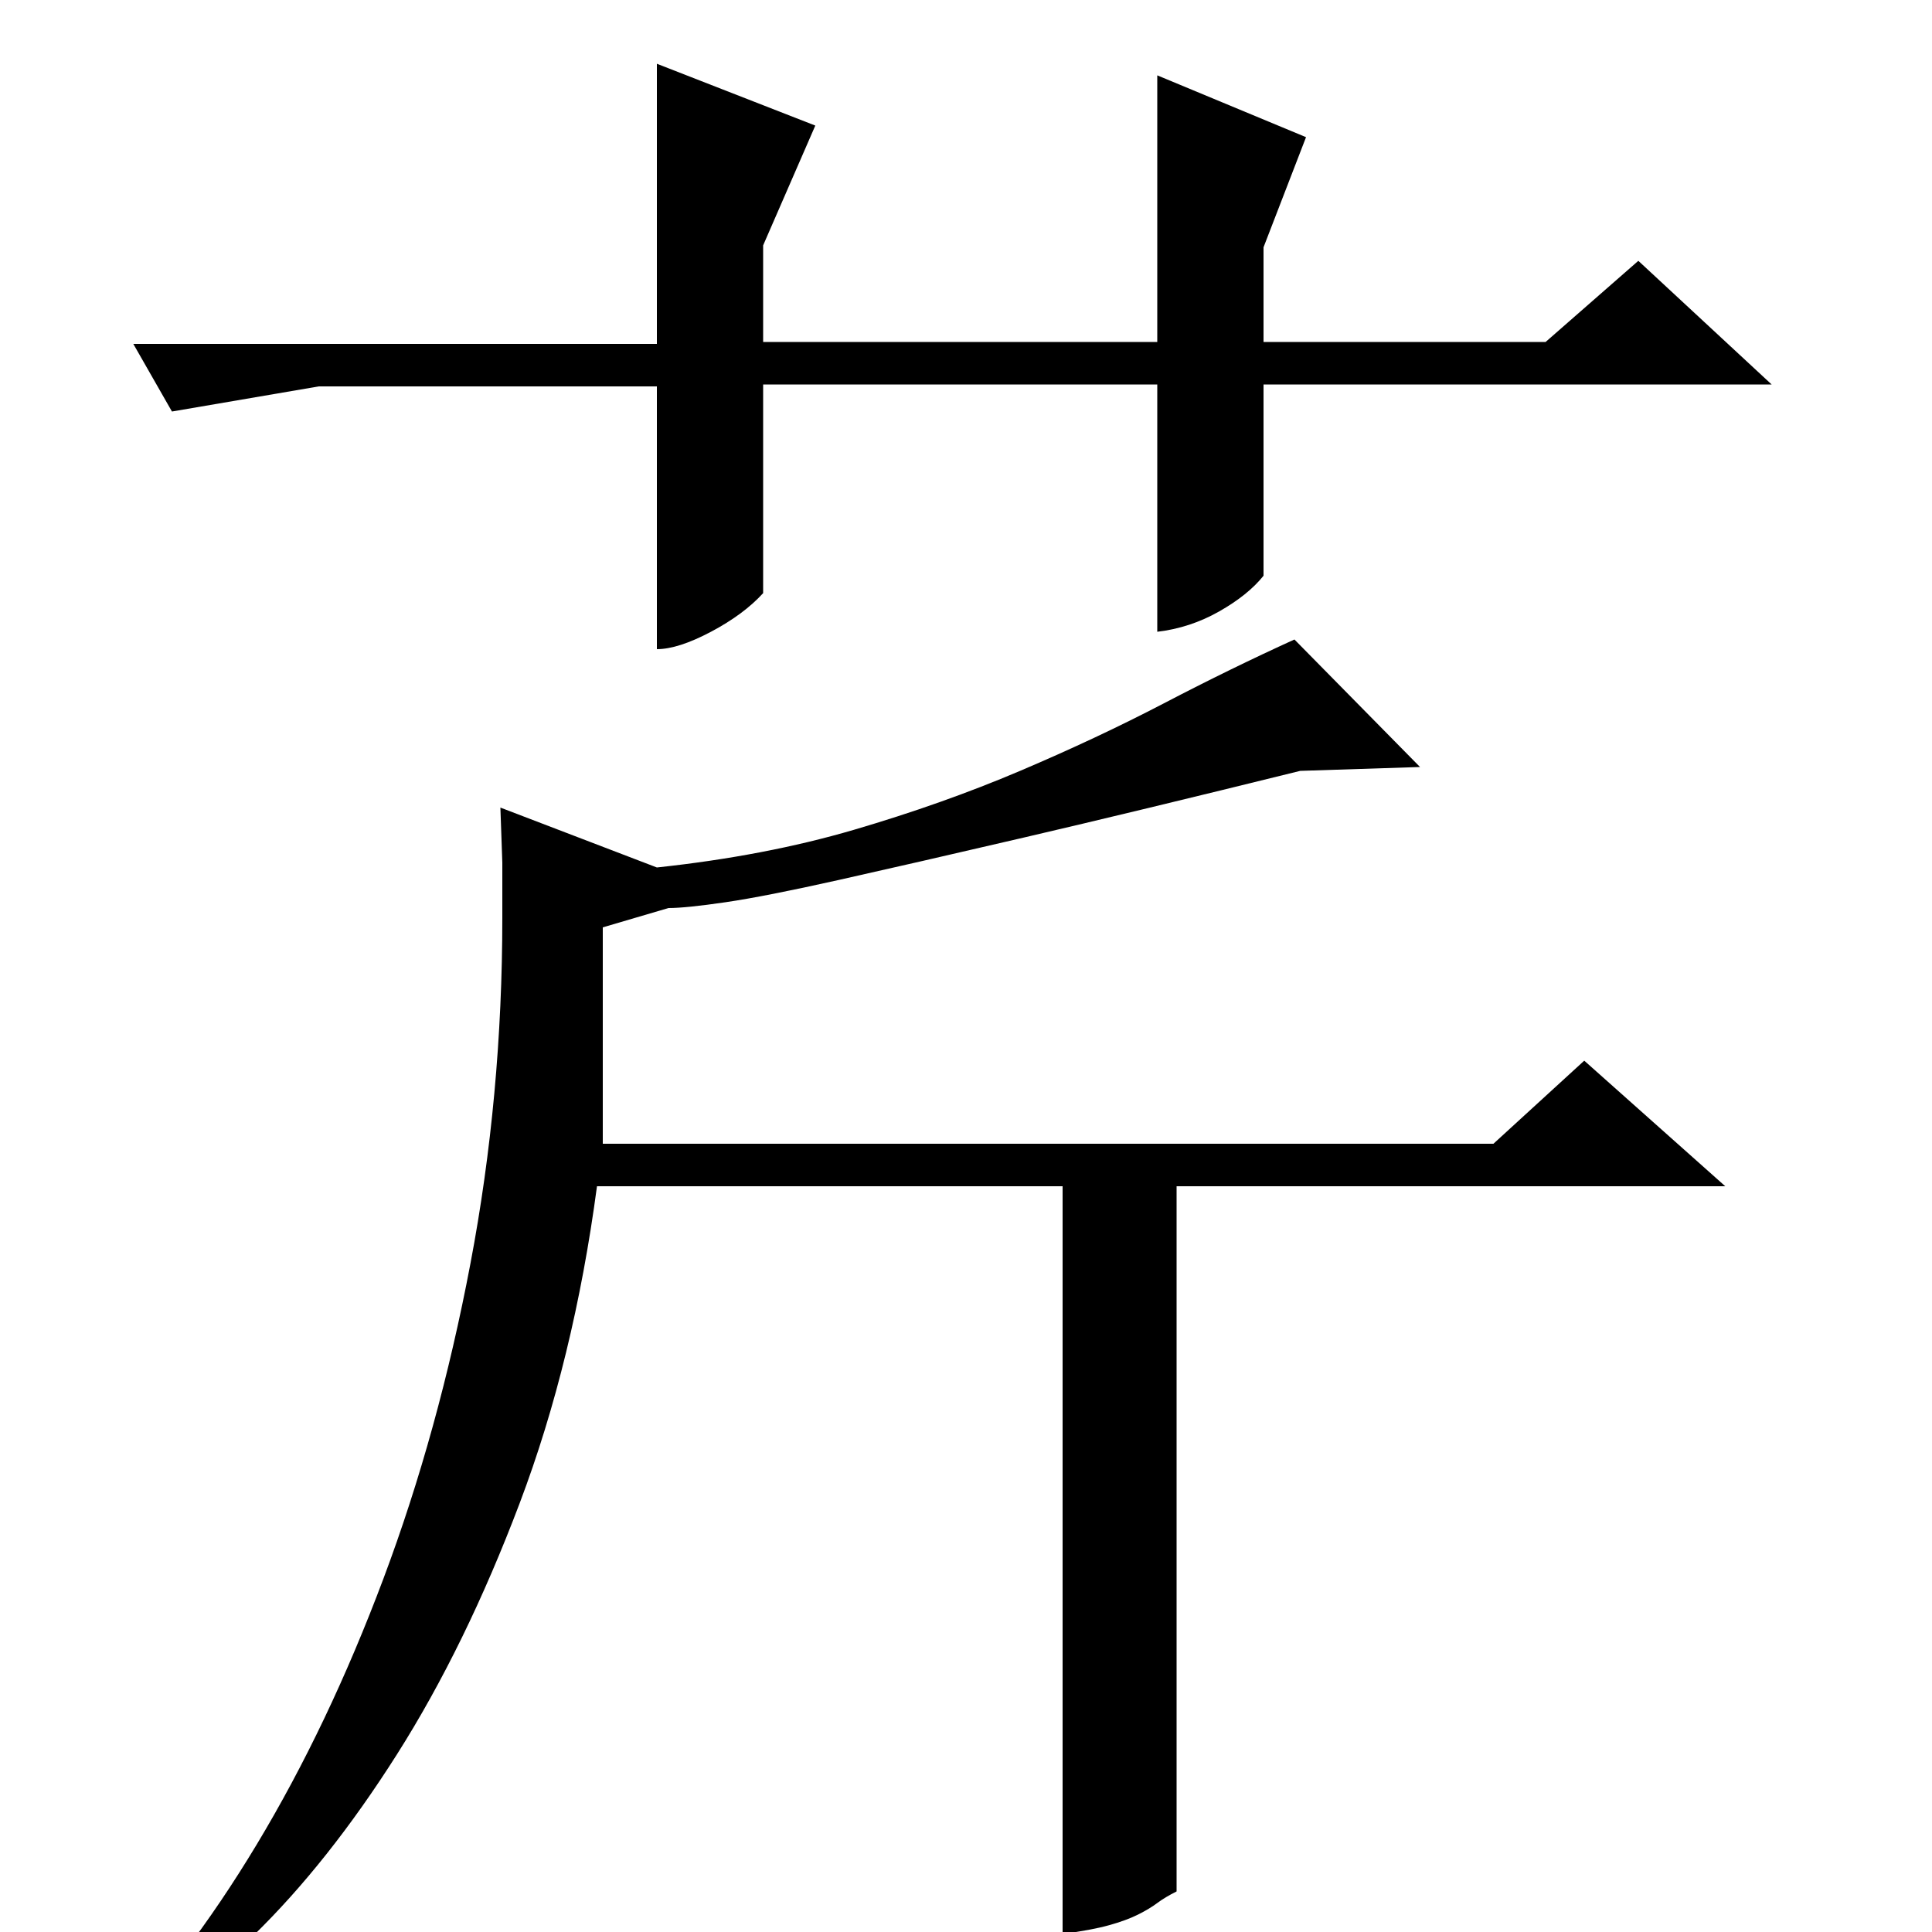 <?xml version="1.0" standalone="no"?>
<!DOCTYPE svg PUBLIC "-//W3C//DTD SVG 1.1//EN" "http://www.w3.org/Graphics/SVG/1.1/DTD/svg11.dtd" >
<svg xmlns="http://www.w3.org/2000/svg" xmlns:xlink="http://www.w3.org/1999/xlink" version="1.1" viewBox="0 -200 1000 1000">
  <g transform="matrix(1 0 0 -1 0 800)">
   <path fill="currentColor"
d="M735 603l-62 -2q-85 -21 -143 -34.5t-96 -22t-58.5 -11.5t-29.5 -3l-34 -10v-112h461l47 43l73 -65h-284v-365q-6 -3 -10 -6t-10 -6t-15 -5.5t-24 -4.5v387h-241q-12 -90 -40 -164t-63.5 -130t-74.5 -94t-73 -56h-4q42 42 79 103.5t65.5 137.5t45 163t16.5 179v28.5
t-1 28.5l81 -31q56 6 102 19.5t86 30.5t74.5 35t67.5 33zM599 801h-204v-108q-10 -11 -27 -20t-28 -9v136h-175l-76 -13l-20 35h271v145l82 -32l-27 -62v-50h204v138l77 -32l-22 -57v-49h146l48 42l69 -64h-263v-99q-8 -10 -23 -18.5t-32 -10.5v128z" />
  </g>

</svg>
